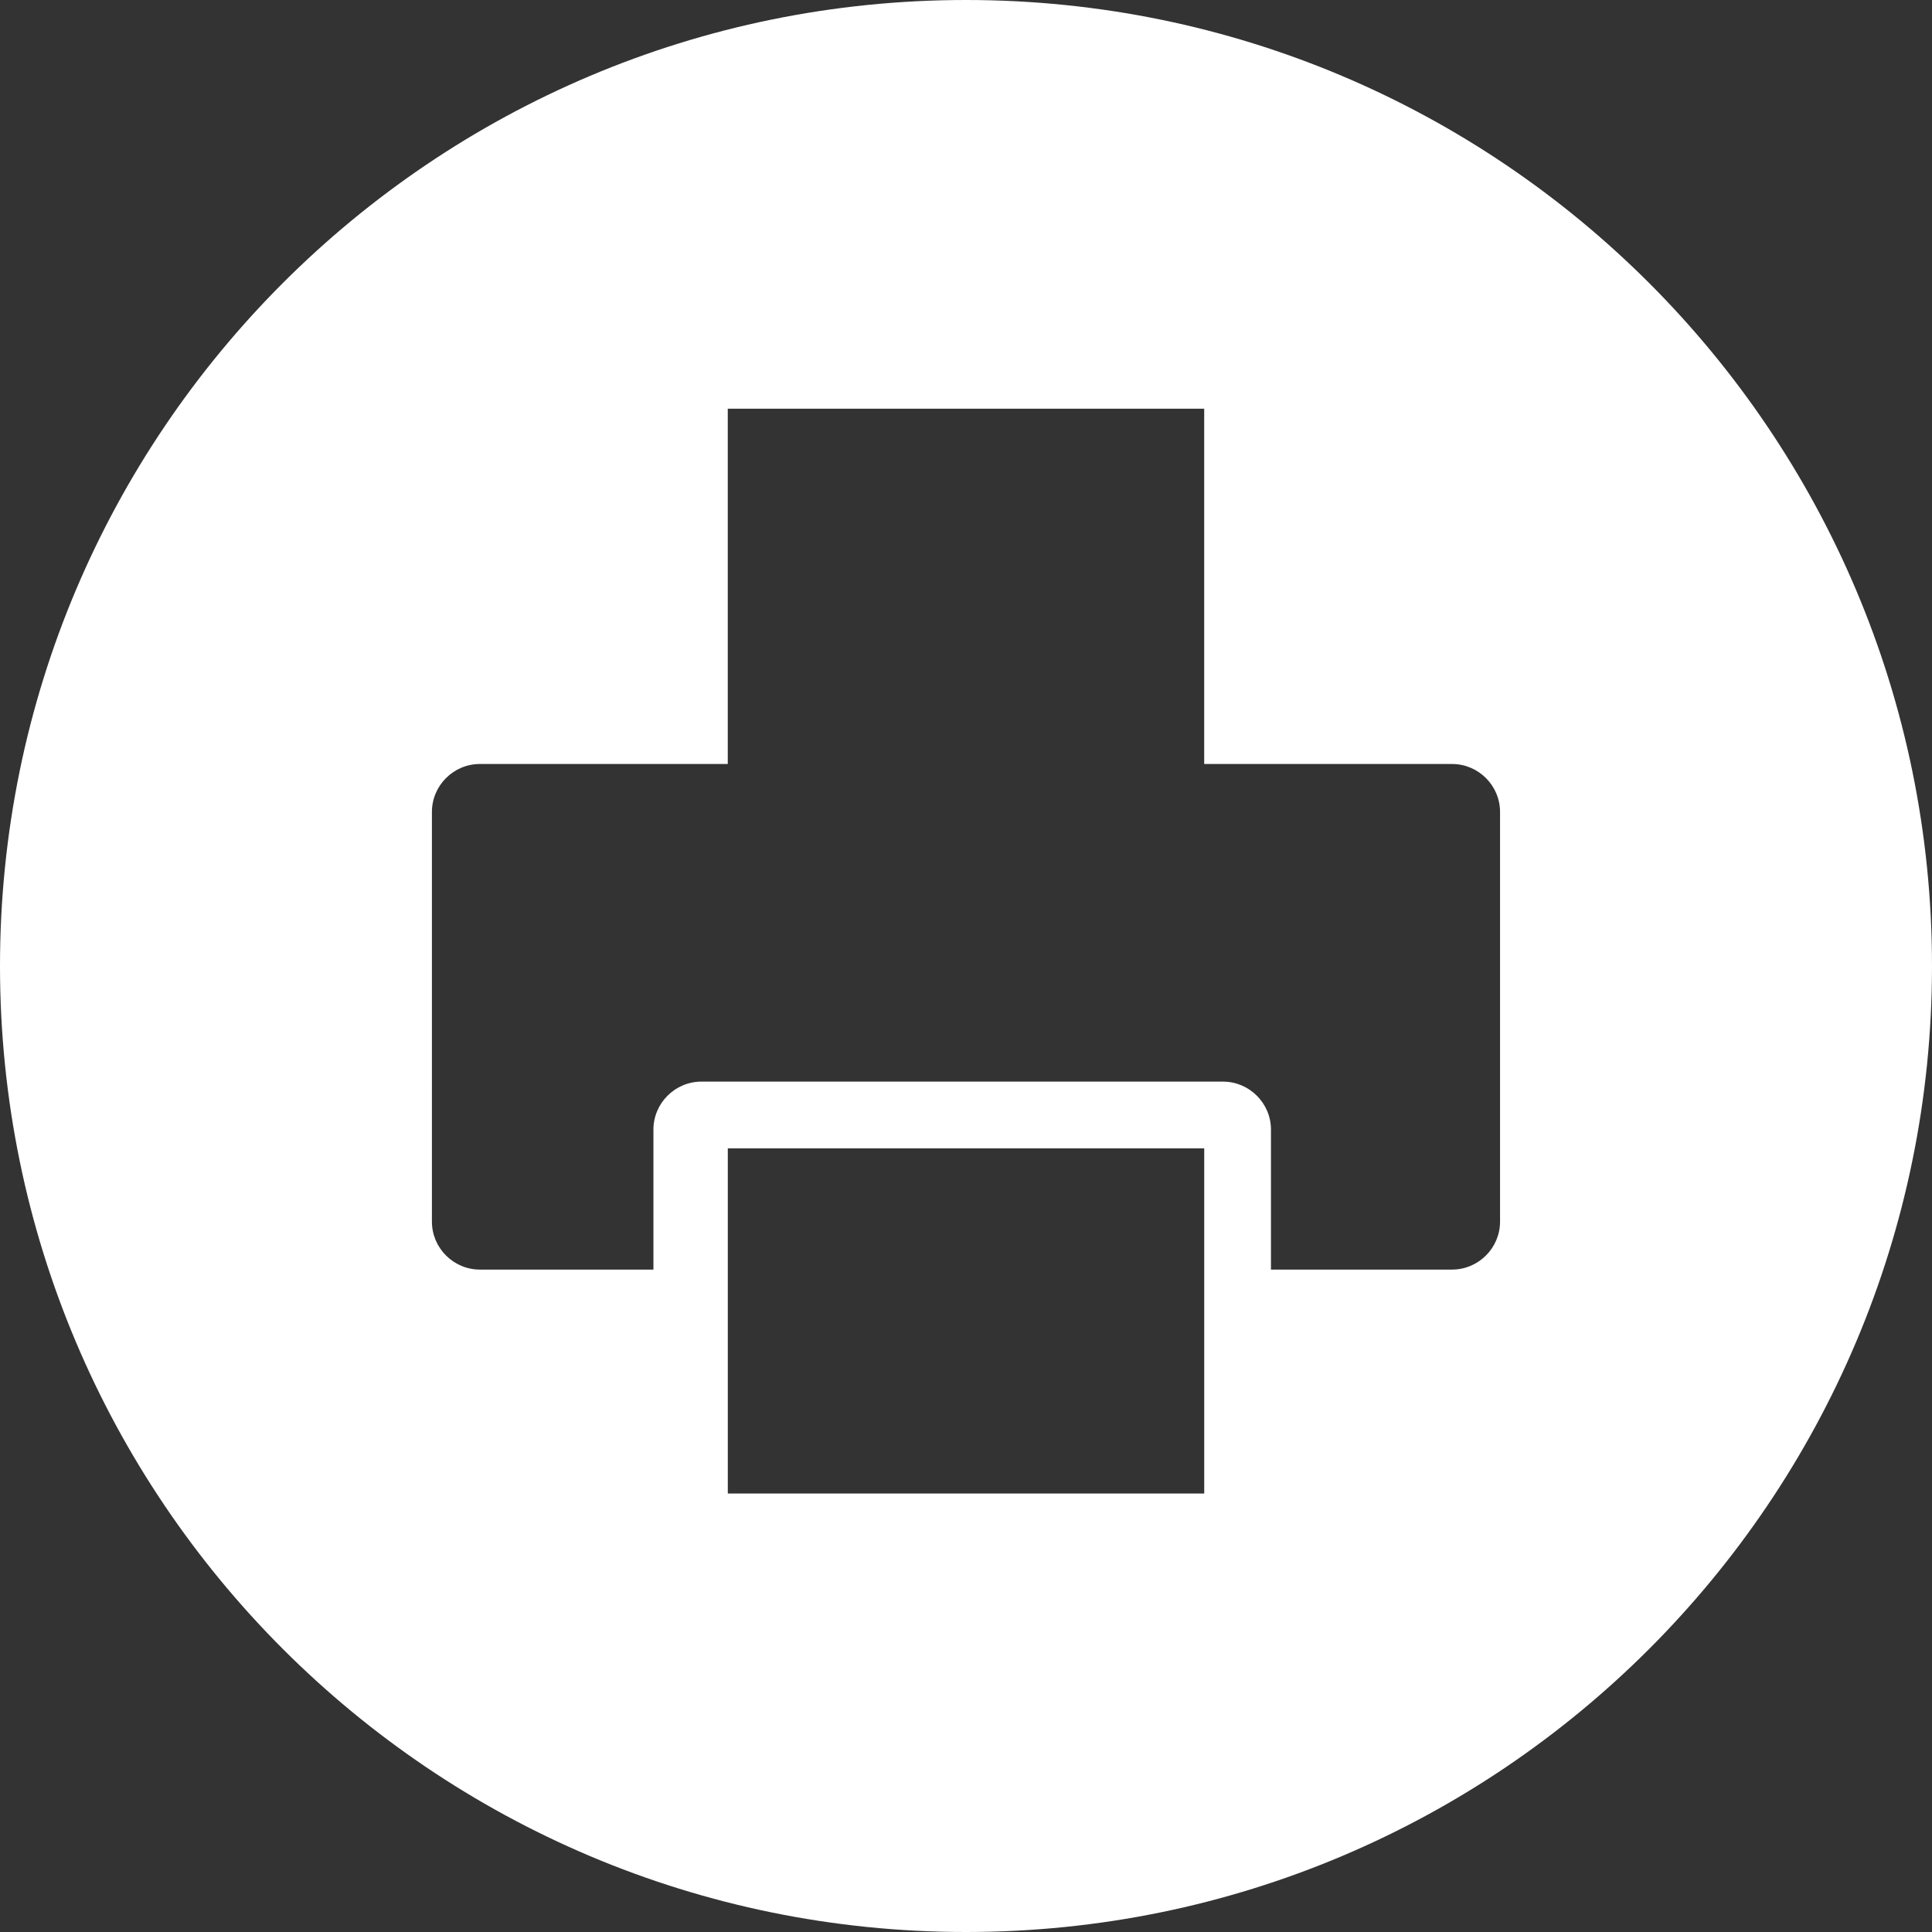 <?xml version="1.0" encoding="utf-8"?>
<!-- Generator: Adobe Illustrator 19.2.1, SVG Export Plug-In . SVG Version: 6.00 Build 0)  -->
<svg version="1.1" id="print" xmlns="http://www.w3.org/2000/svg" xmlns:xlink="http://www.w3.org/1999/xlink" x="0px" y="0px"
	 viewBox="0 0 52 52" enable-background="new 0 0 52 52" xml:space="preserve">
<rect x="0" y="0" width="52" height="52" fill="#333333" stroke="none"/>
<path fill="#FFFFFF" d="M26,0C11.641,0,0,11.641,0,26c0,14.359,11.641,26,26,26s26-11.641,26-26C52,11.641,40.359,0,26,0z
	 M32.411,40.198H19.589V30.909h12.823V40.198z M40.374,32.88c0,0.71-0.581,1.291-1.291,1.291H34.208v-3.768
	c0-0.71-0.581-1.291-1.291-1.291H18.878c-0.71,0-1.291,0.581-1.291,1.291v3.768h-4.671
	c-0.71,0-1.291-0.581-1.291-1.291V21.854c0-0.71,0.581-1.291,1.291-1.291h6.672v-9.563h12.823v9.563h6.672
	c0.71,0,1.291,0.581,1.291,1.291V32.88z"/>
</svg>
